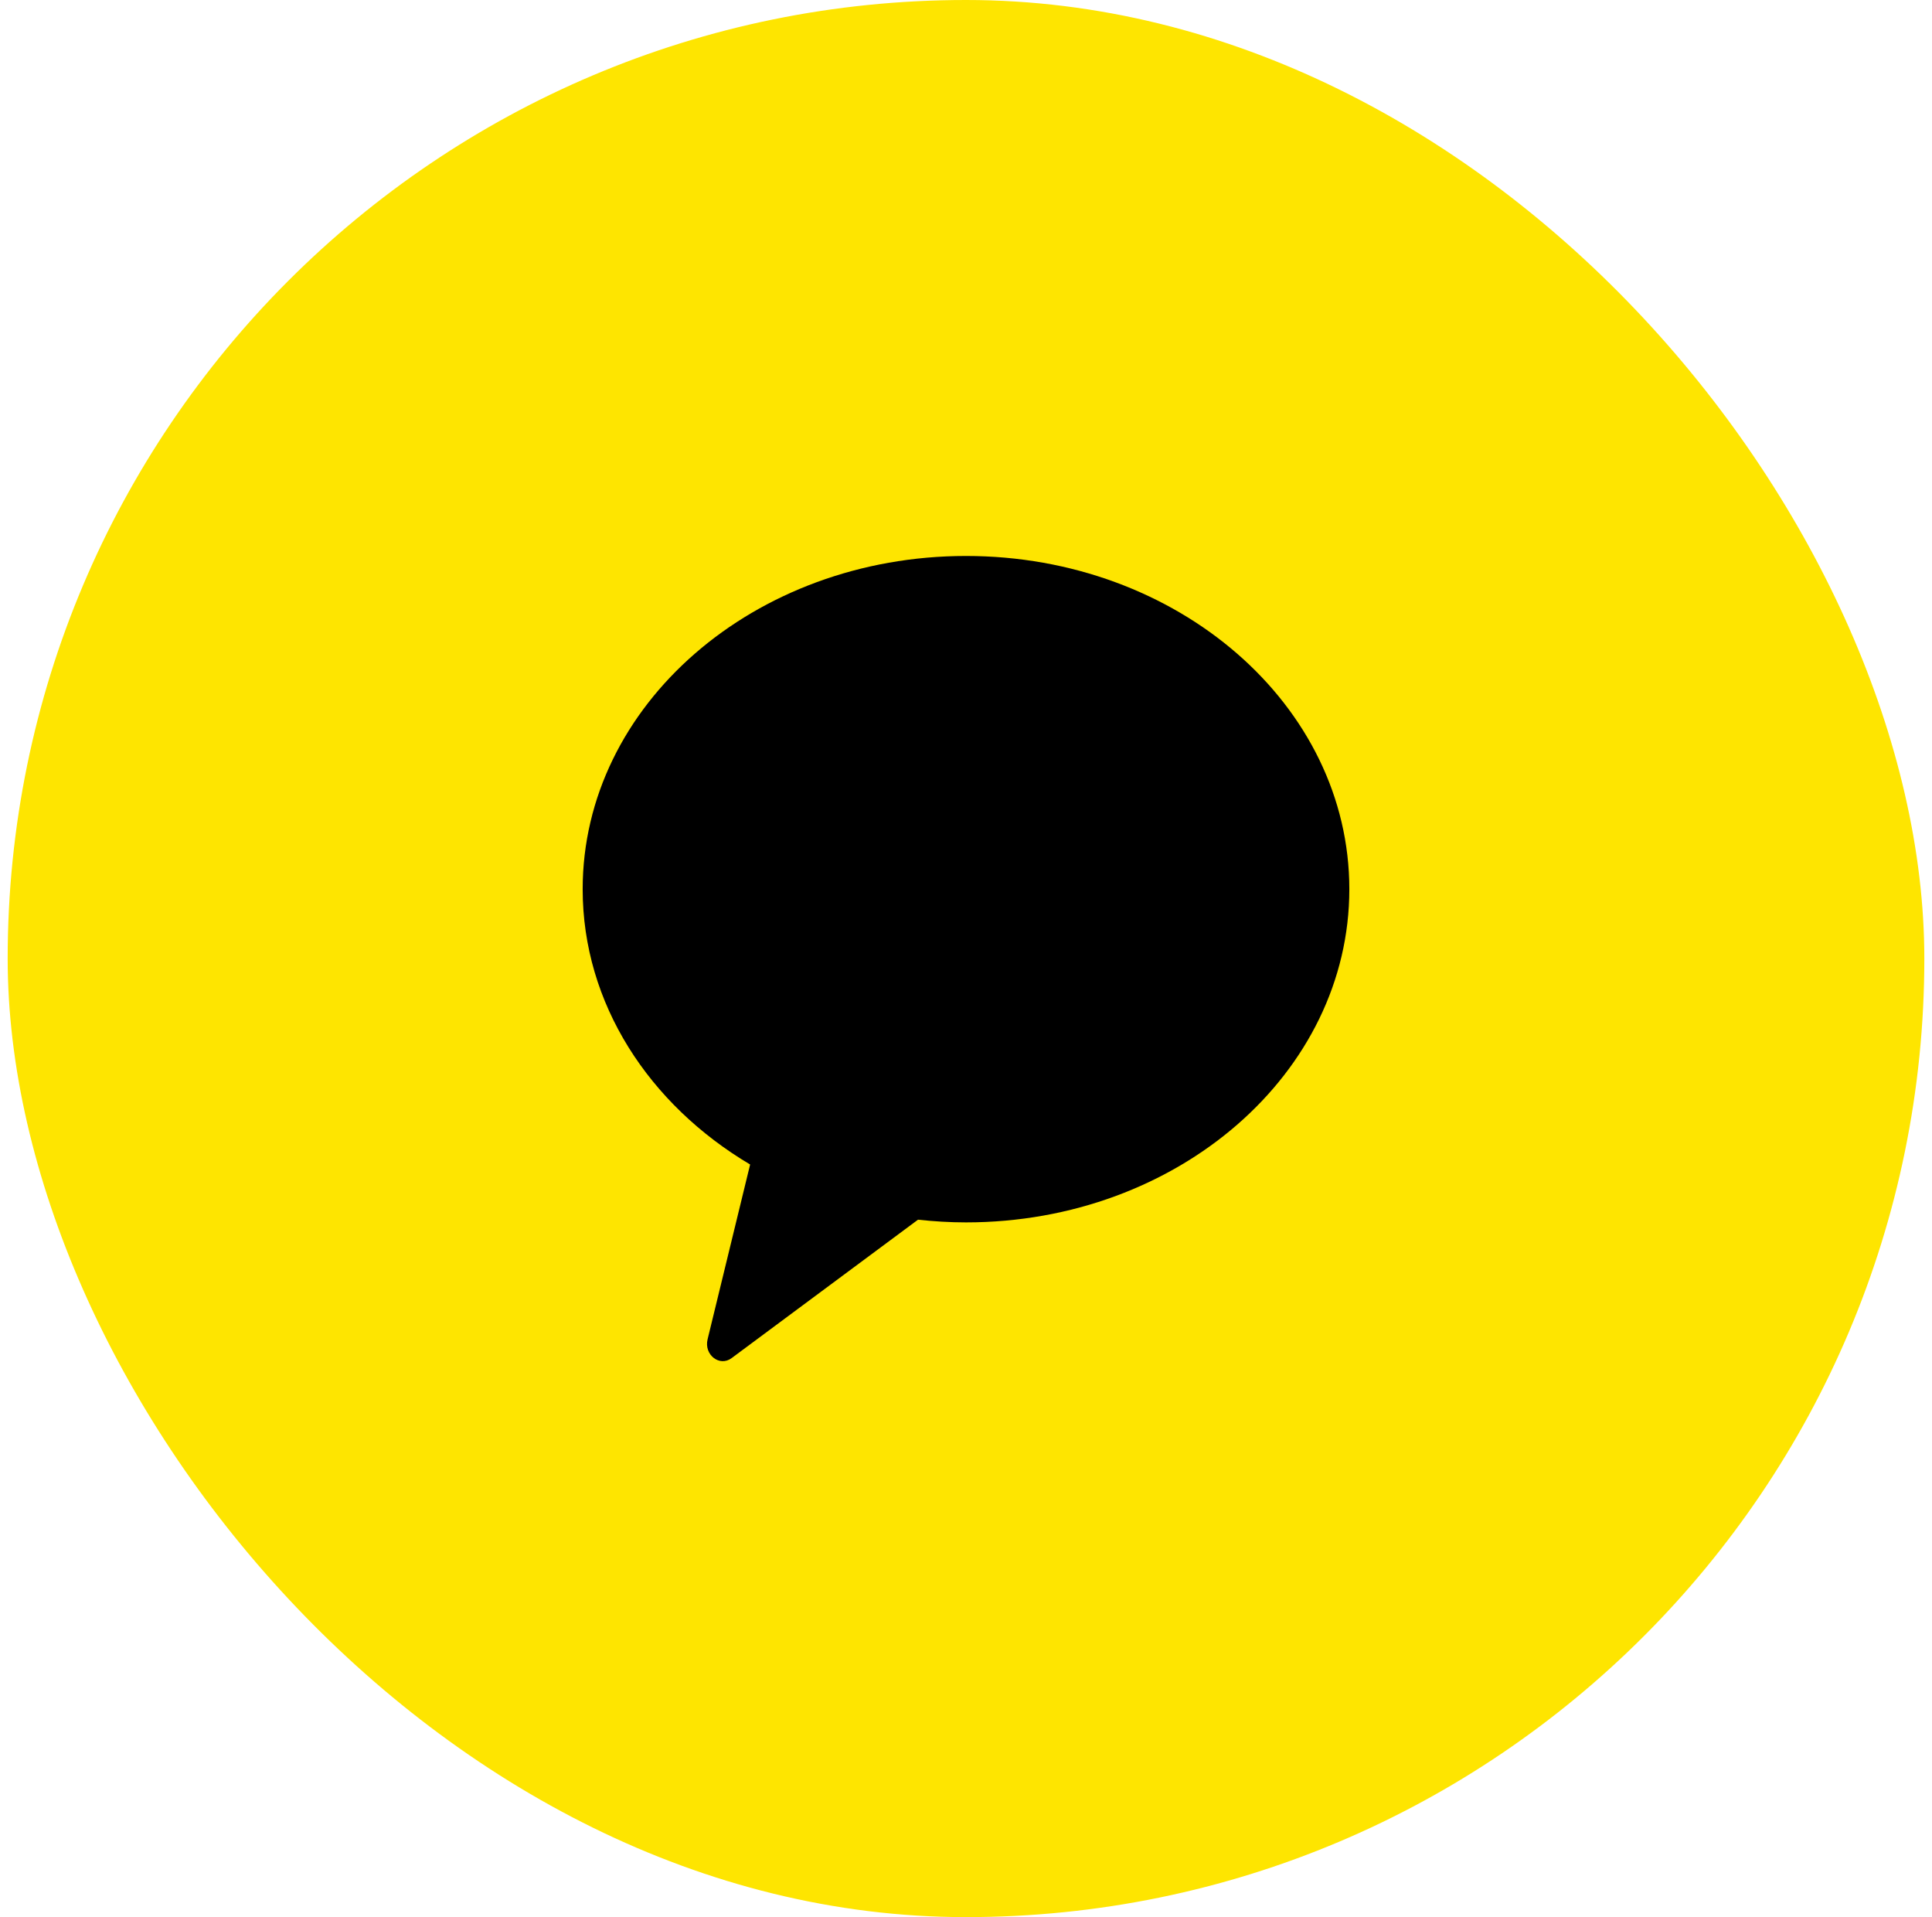 <svg width="126" height="125" viewBox="0 0 126 125" fill="none" xmlns="http://www.w3.org/2000/svg">
<rect x="0.5" width="125" height="125" rx="62.5" fill="#FEE500"/>
<g clip-path="url(#clip0_49_1385)">
<path fill-rule="evenodd" clip-rule="evenodd" d="M63 36.25C49.192 36.25 38 45.978 38 57.976C38 65.438 42.329 72.016 48.921 75.928L46.147 87.327C45.902 88.334 46.926 89.136 47.712 88.553L59.87 79.526C60.897 79.637 61.939 79.702 63 79.702C76.807 79.702 88 69.974 88 57.976C88 45.978 76.807 36.25 63 36.25Z" fill="black"/>
</g>
<defs>
<clipPath id="clip0_49_1385">
<rect width="62.222" height="58.5" fill="white" transform="translate(31.889 33.25)"/>
</clipPath>
</defs>
</svg>
